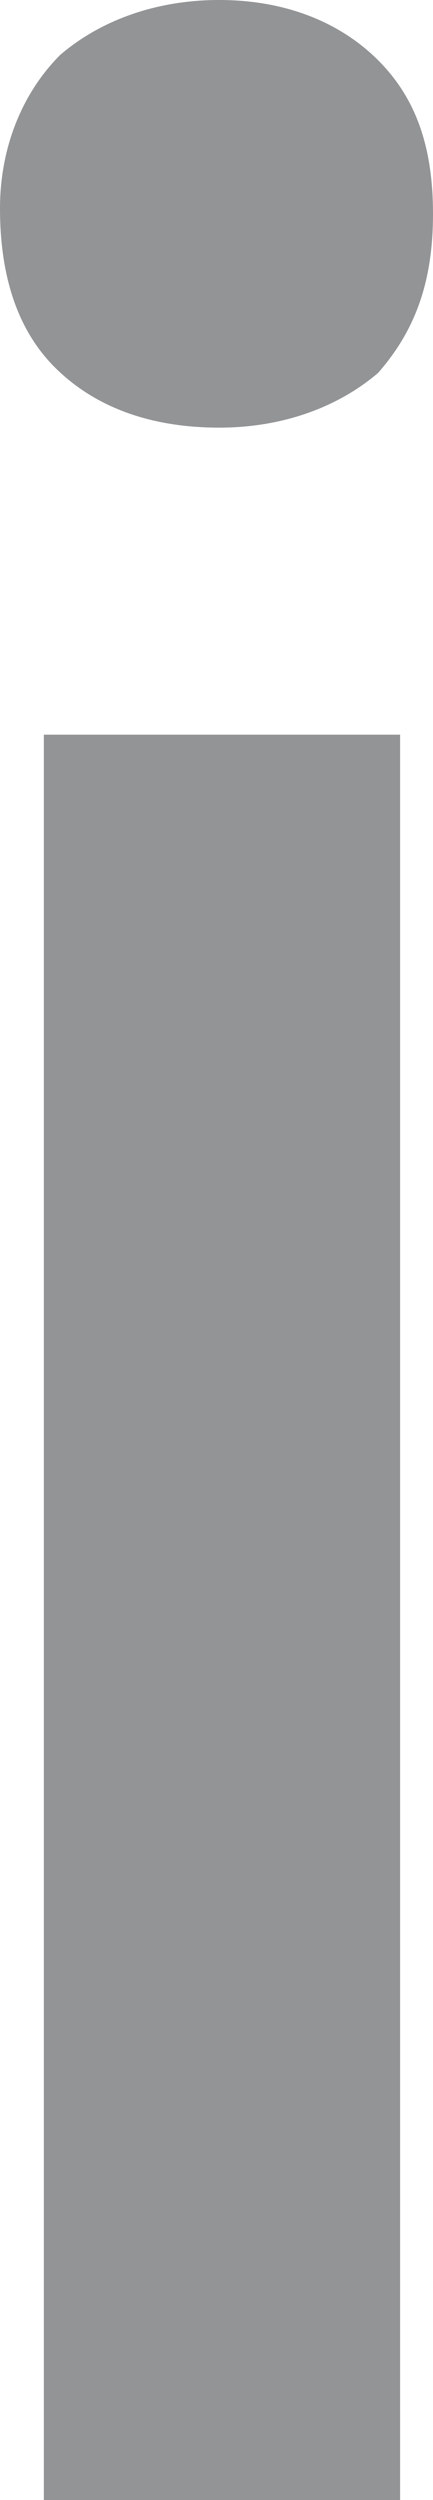<?xml version="1.0" encoding="utf-8"?>
<!-- Generator: Adobe Illustrator 23.0.3, SVG Export Plug-In . SVG Version: 6.00 Build 0)  -->
<svg version="1.1" id="Layer_1" xmlns="http://www.w3.org/2000/svg" xmlns:xlink="http://www.w3.org/1999/xlink" x="0px" y="0px"
	 viewBox="0 0 7.9 45.6" style="enable-background:new 0 0 7.9 45.6;" xml:space="preserve">
<style type="text/css">
	.st0{fill:#929496;}
</style>
<g>
	<path class="st0" d="M4,7.8c-1.3,0-2.3-0.4-3-1.1S0,5,0,3.8c0-1.1,0.4-2.1,1.1-2.8C1.8,0.4,2.8,0,4,0s2.2,0.4,2.9,1.1
		c0.7,0.7,1,1.6,1,2.8c0,1.2-0.3,2.1-1,2.9C6.2,7.4,5.2,7.8,4,7.8z M7.3,13.4v32.2H0.8V13.4H7.3z"/>
</g>
</svg>
